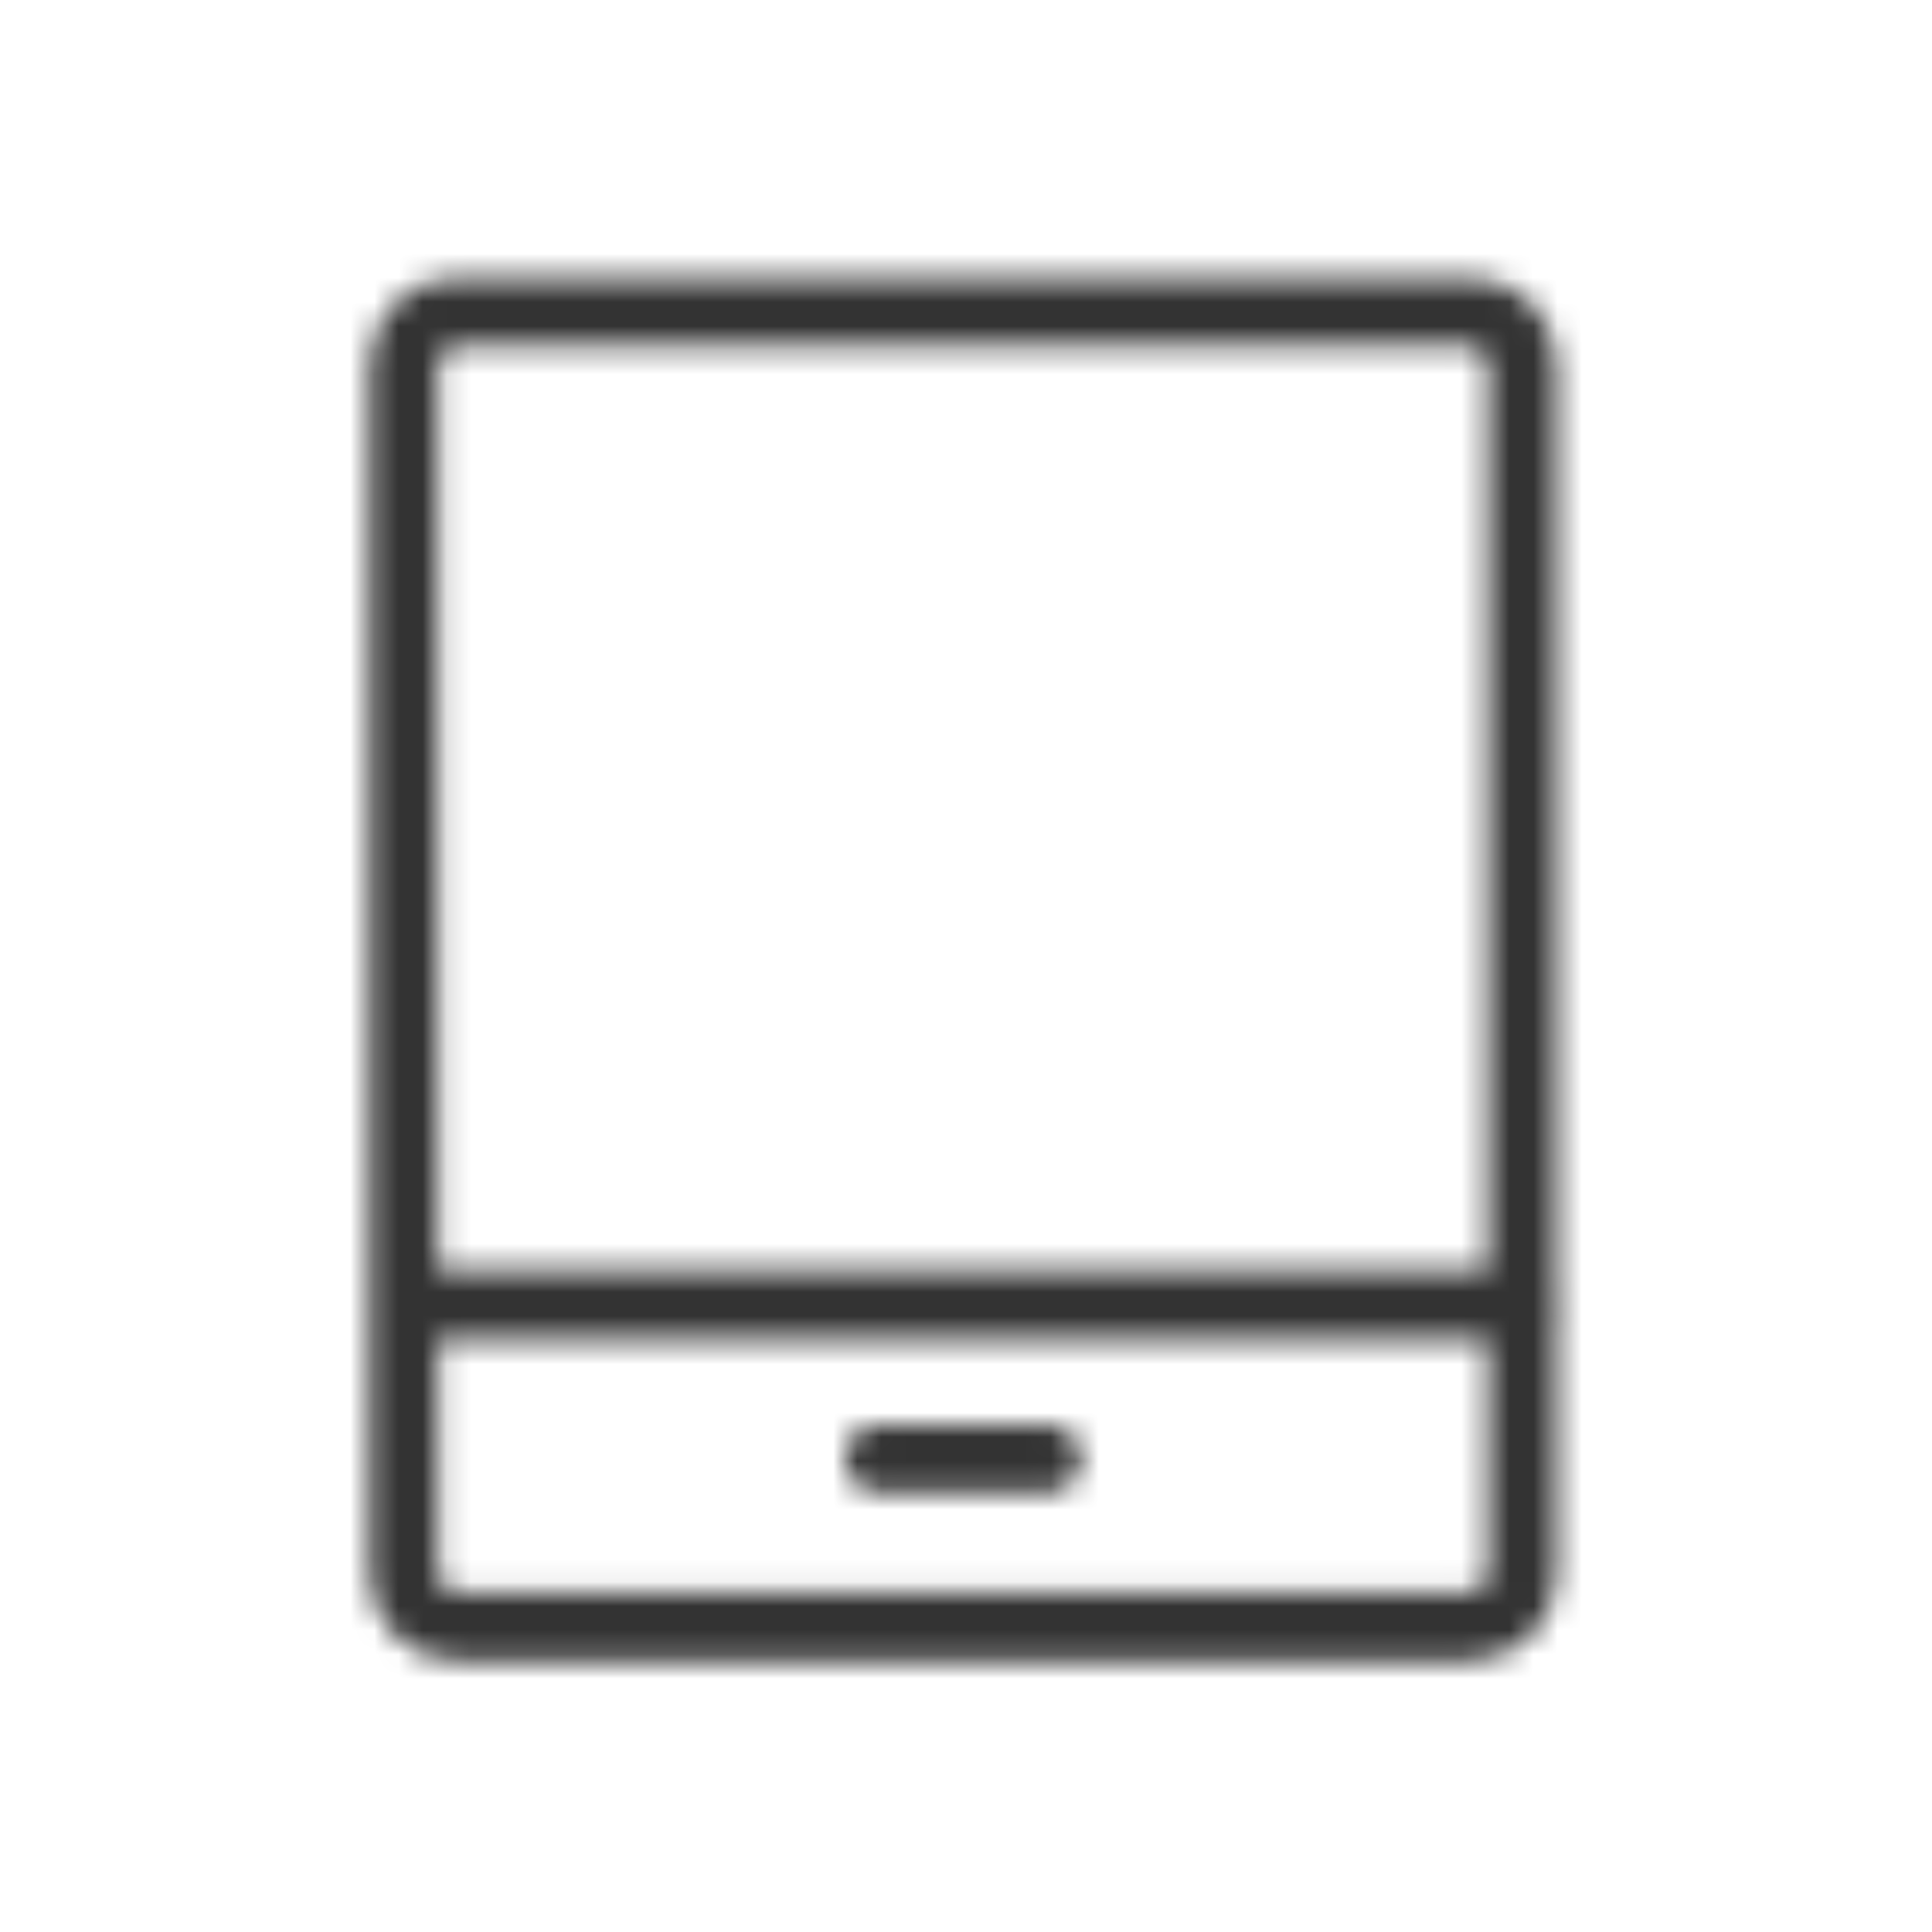 <?xml version="1.0" encoding="UTF-8"?>
<svg width="80px" height="80px" viewBox="0 0 80 80" version="1.1" xmlns="http://www.w3.org/2000/svg" xmlns:xlink="http://www.w3.org/1999/xlink">
    <!-- Generator: Sketch 53 (72520) - https://sketchapp.com -->
    <title>icon_80px_tablet1</title>
    <desc>Created with Sketch.</desc>
    <defs>
        <path d="M41.356,56.973 L34.409,56.973 C33.621,56.973 32.984,57.611 32.984,58.398 C32.984,59.185 33.621,59.823 34.409,59.823 L41.356,59.823 C42.143,59.823 42.781,59.185 42.781,58.398 C42.781,57.611 42.143,56.973 41.356,56.973 M58.889,63.921 L16.876,63.921 C16.475,63.921 16.15,63.595 16.15,63.194 L16.15,53.435 C16.216,53.444 16.283,53.455 16.353,53.455 L59.615,53.455 L59.615,63.194 C59.615,63.595 59.289,63.921 58.889,63.921 M16.876,12.35 L58.889,12.35 C59.289,12.35 59.615,12.676 59.615,13.077 L59.615,50.605 L16.353,50.605 C16.283,50.605 16.216,50.616 16.15,50.626 L16.15,13.077 C16.15,12.676 16.475,12.35 16.876,12.35 M62.566,52.03 C62.566,51.846 62.529,51.671 62.465,51.511 L62.465,13.077 C62.465,11.105 60.861,9.5 58.889,9.5 L16.876,9.5 C14.905,9.5 13.3,11.105 13.3,13.077 L13.3,63.194 C13.3,65.166 14.905,66.771 16.876,66.771 L58.889,66.771 C60.861,66.771 62.465,65.166 62.465,63.194 L62.465,52.549 C62.529,52.388 62.566,52.214 62.566,52.03" id="path-1"></path>
    </defs>
    <g id="Icon_Badge_Graphic" stroke="none" stroke-width="1" fill="none" fill-rule="evenodd">
        <g id="##Icon/80/Tablet1">
            <g id="📌IMG-/-Device_Tablet" transform="translate(2, 2)">
                <mask id="mask-2" fill="white">
                    <use xlink:href="#path-1"></use>
                </mask>
                <g id="Mask"></g>
                <g id="🎨Color-/-#333333" mask="url(#mask-2)" fill="#333333" fill-rule="evenodd">
                    <rect id="Rectangle-2" x="0" y="0" width="76" height="76"></rect>
                </g>
            </g>
            <rect id="Icon_Area" fill-opacity="0" fill="#FFFFFF" x="0" y="0" width="80" height="80"></rect>
        </g>
        <rect id="Rectangle-Copy" stroke="#50E3C2" stroke-width="5" fill-rule="nonzero" x="-112.5" y="-274.5" width="812" height="394"></rect>
    </g>
</svg>